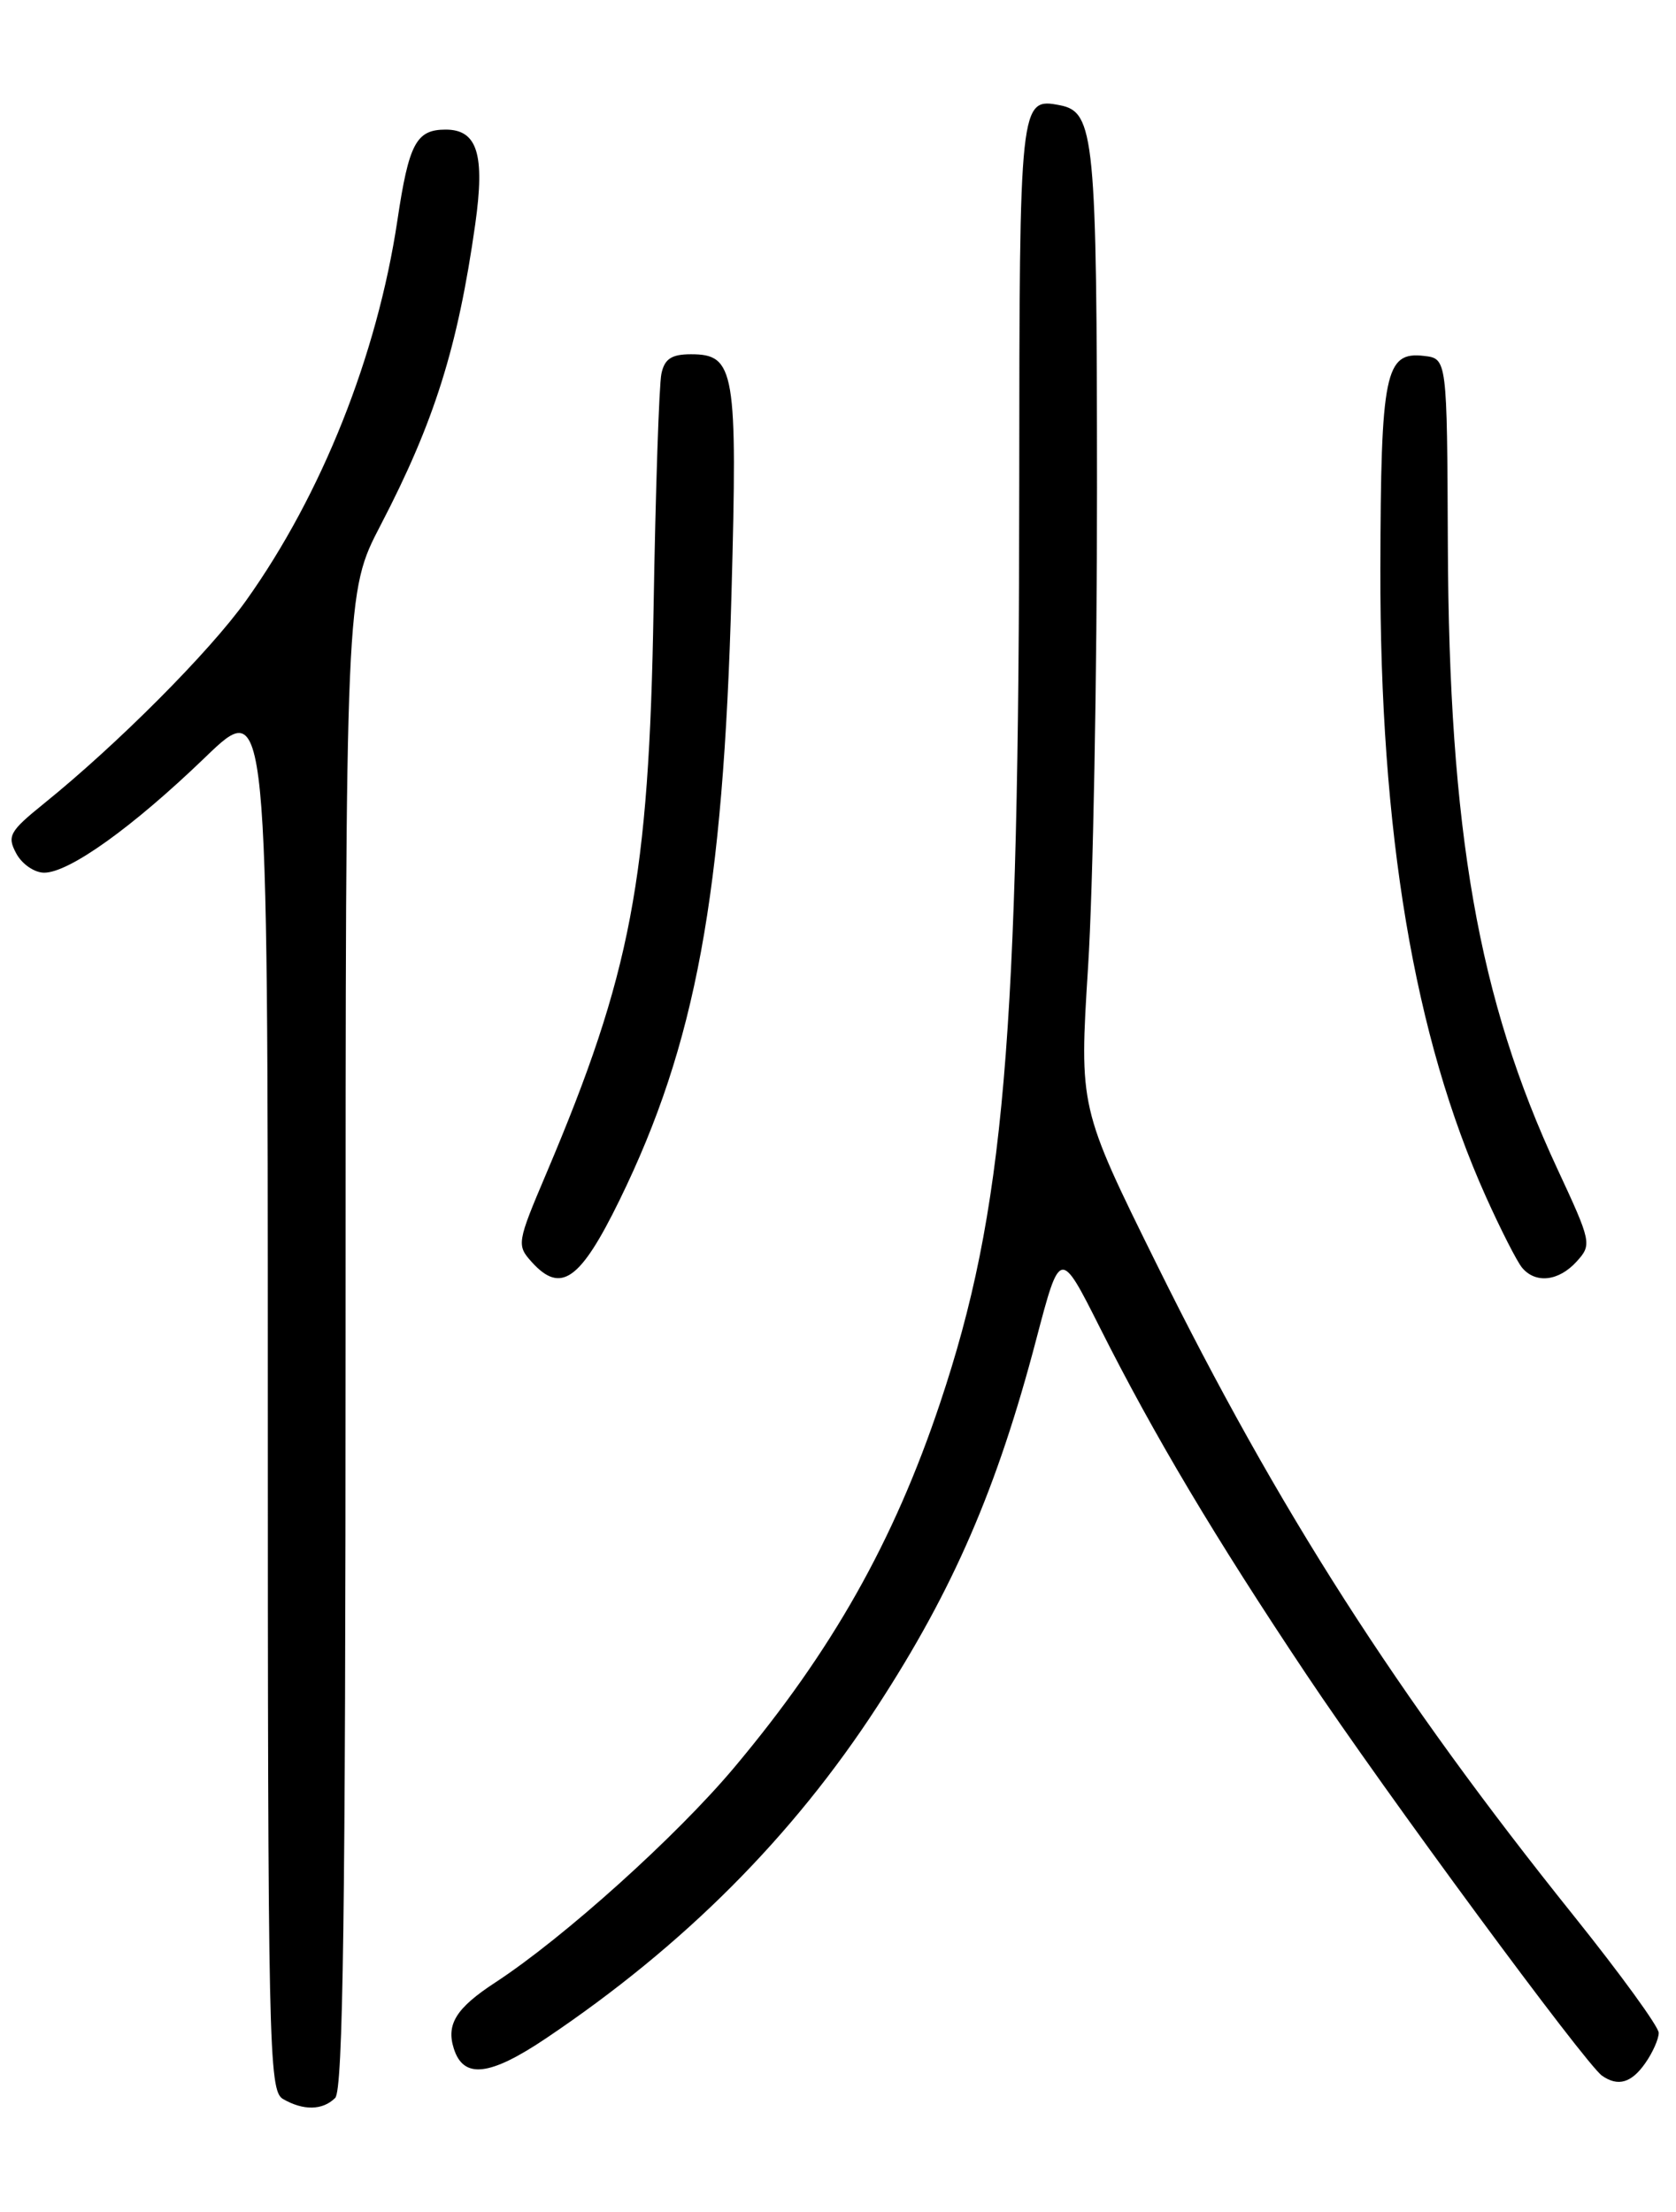 <?xml version="1.0" encoding="UTF-8" standalone="no"?>
<!DOCTYPE svg PUBLIC "-//W3C//DTD SVG 1.1//EN" "http://www.w3.org/Graphics/SVG/1.1/DTD/svg11.dtd" >
<svg xmlns="http://www.w3.org/2000/svg" xmlns:xlink="http://www.w3.org/1999/xlink" version="1.1" viewBox="0 0 194 256">
 <g >
 <path fill="currentColor"
d=" M 38.80 242.80 C 39.71 241.89 40.00 221.04 40.00 155.09 C 40.00 68.57 40.00 68.57 44.06 60.77 C 50.28 48.82 52.99 40.20 55.01 25.95 C 56.15 17.87 55.26 15.00 51.59 15.00 C 48.18 15.00 47.33 16.59 46.00 25.50 C 43.66 41.11 37.26 57.20 28.49 69.50 C 24.28 75.41 13.60 86.13 5.06 93.02 C 1.10 96.22 0.80 96.76 1.88 98.77 C 2.53 100.00 3.99 101.00 5.11 101.00 C 8.01 101.00 15.34 95.75 23.75 87.65 C 31.00 80.66 31.00 80.66 31.00 161.28 C 31.00 237.01 31.11 241.96 32.75 242.92 C 35.11 244.29 37.35 244.25 38.80 242.80 Z  M 190.44 238.78 C 191.30 237.56 192.00 235.98 192.00 235.27 C 192.00 234.56 187.58 228.48 182.18 221.74 C 161.67 196.17 147.95 174.74 133.90 146.34 C 124.92 128.18 124.92 128.18 125.95 111.84 C 126.52 102.85 126.99 77.95 126.98 56.50 C 126.97 15.81 126.69 12.95 122.68 12.18 C 118.04 11.28 118.00 11.64 117.98 55.87 C 117.95 120.41 116.25 140.19 108.82 162.37 C 103.45 178.41 96.31 191.06 85.02 204.52 C 78.32 212.51 65.27 224.25 57.33 229.44 C 52.81 232.39 51.63 234.27 52.53 237.09 C 53.65 240.63 56.68 240.29 63.22 235.89 C 79.17 225.17 91.71 212.61 101.54 197.50 C 110.35 183.97 115.42 172.26 119.95 155.00 C 122.71 144.50 122.71 144.50 127.32 153.66 C 133.58 166.11 140.65 177.97 151.21 193.78 C 160.25 207.32 183.53 238.90 185.44 240.23 C 187.29 241.52 188.84 241.07 190.44 238.78 Z  M 71.72 138.88 C 80.53 120.85 83.72 103.59 84.67 68.72 C 85.38 42.84 85.07 41.00 79.98 41.00 C 77.74 41.00 76.92 41.53 76.56 43.25 C 76.29 44.49 75.88 56.75 75.65 70.50 C 75.12 101.77 73.04 112.68 63.25 135.78 C 59.83 143.83 59.79 144.11 61.56 146.07 C 64.92 149.78 67.16 148.20 71.72 138.88 Z  M 182.51 145.99 C 184.28 144.04 184.21 143.75 180.25 135.24 C 171.12 115.63 167.72 96.25 167.59 63.00 C 167.50 41.50 167.50 41.50 164.82 41.19 C 160.33 40.67 159.83 43.11 159.78 65.85 C 159.72 96.36 163.69 120.00 171.98 138.46 C 173.70 142.29 175.59 146.00 176.18 146.71 C 177.74 148.59 180.43 148.29 182.51 145.99 Z "/>
</g>
</svg>